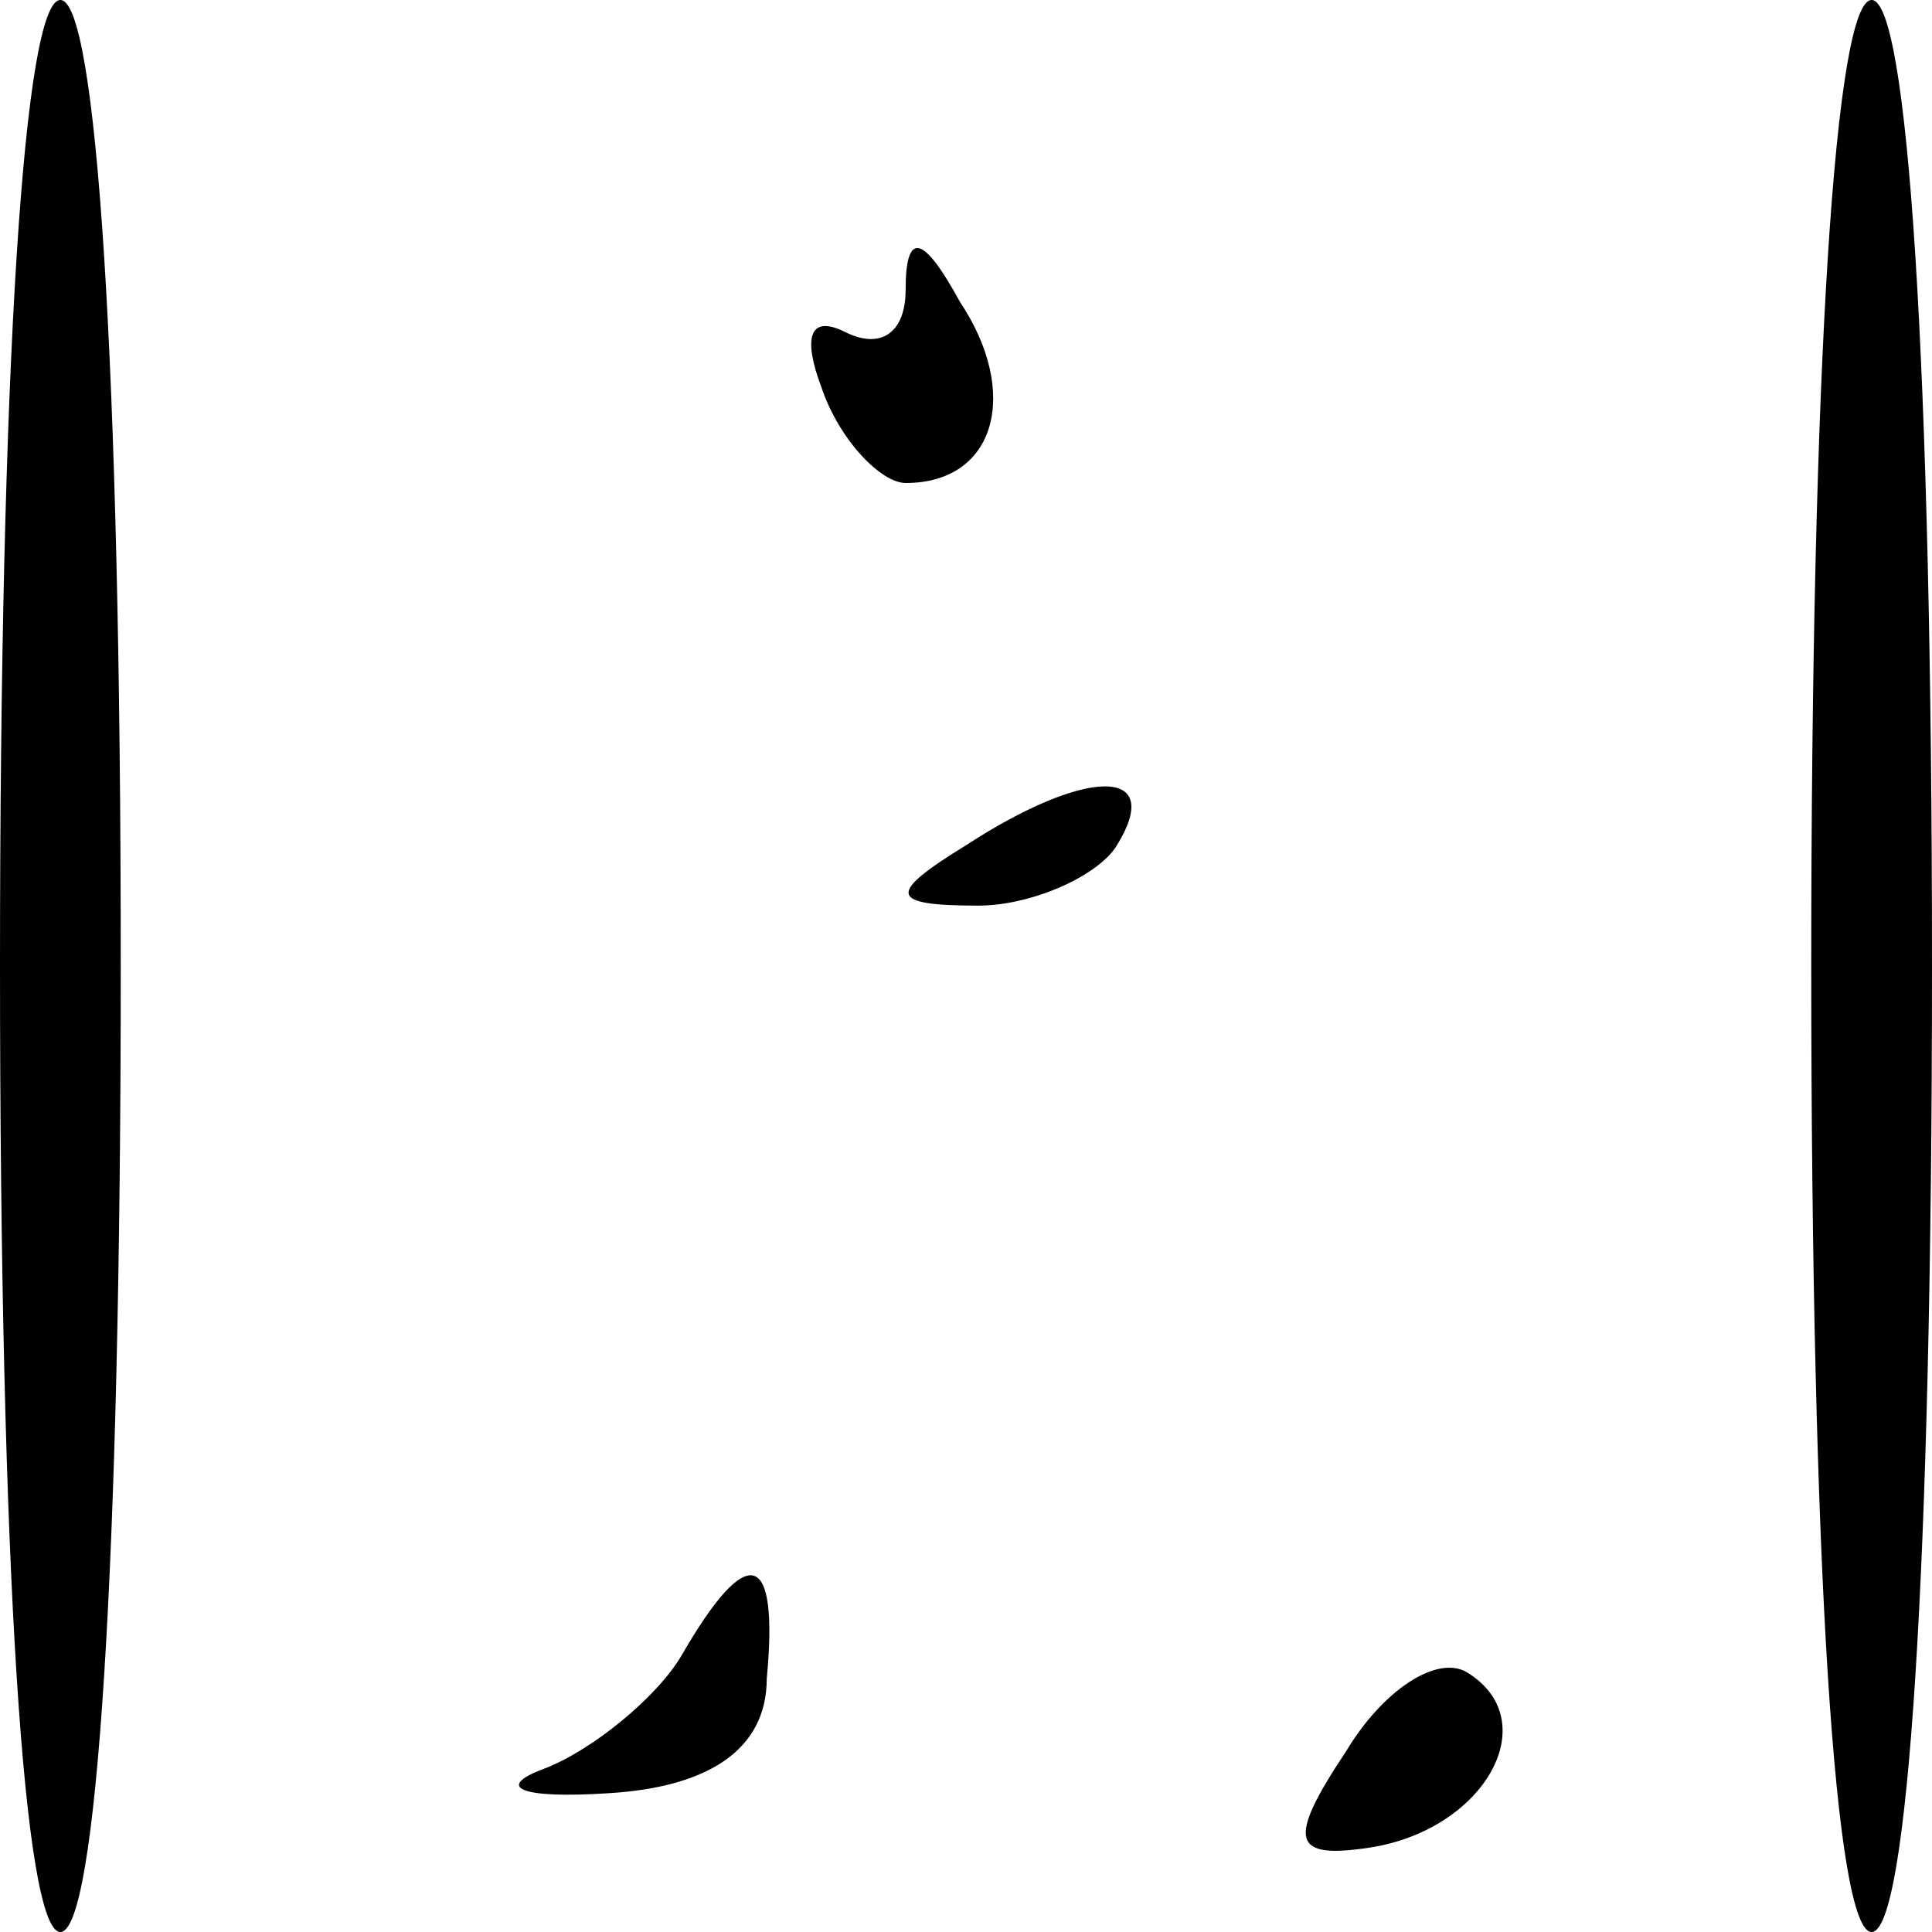 <?xml version="1.0" standalone="no"?>
<!DOCTYPE svg PUBLIC "-//W3C//DTD SVG 20010904//EN"
 "http://www.w3.org/TR/2001/REC-SVG-20010904/DTD/svg10.dtd">
<svg version="1.0" xmlns="http://www.w3.org/2000/svg"
 width="32pt" height="32pt" viewBox="0 0 32 32"
 preserveAspectRatio="xMidYMid meet">
<g transform="translate(0,32) scale(0.1,-0.1)"
fill="#000000" stroke="none">
<path fill="#000000" stroke="none" d="M0 160 c0 -100 4 -160 10 -160 6 0 10
60 10 160 0 100 -4 160 -10 160 -6 0 -10 -60 -10 -160z"/>
<path fill="#000000" stroke="none" d="M300 160 c0 -100 4 -160 10 -160 6 0
10 60 10 160 0 100 -4 160 -10 160 -6 0 -10 -60 -10 -160z"/>
<path fill="#000000" stroke="none" d="M150 272 c0 -7 -4 -10 -10 -7 -6 3 -7
-1 -4 -9 3 -9 10 -16 14 -16 15 0 19 15 9 30 -6 11 -9 12 -9 2z"/>
<path fill="#000000" stroke="none" d="M160 180 c-13 -8 -13 -10 2 -10 9 0 20
5 23 10 8 13 -5 13 -25 0z"/>
<path fill="#000000" stroke="none" d="M113 46 c-4 -7 -15 -16 -23 -19 -8 -3
-4 -5 11 -4 16 1 26 7 26 19 2 21 -3 23 -14 4z"/>
<path fill="#000000" stroke="none" d="M223 30 c-10 -15 -9 -18 4 -16 19 3 29
21 16 29 -5 3 -14 -3 -20 -13z"/>
</g>
</svg>
